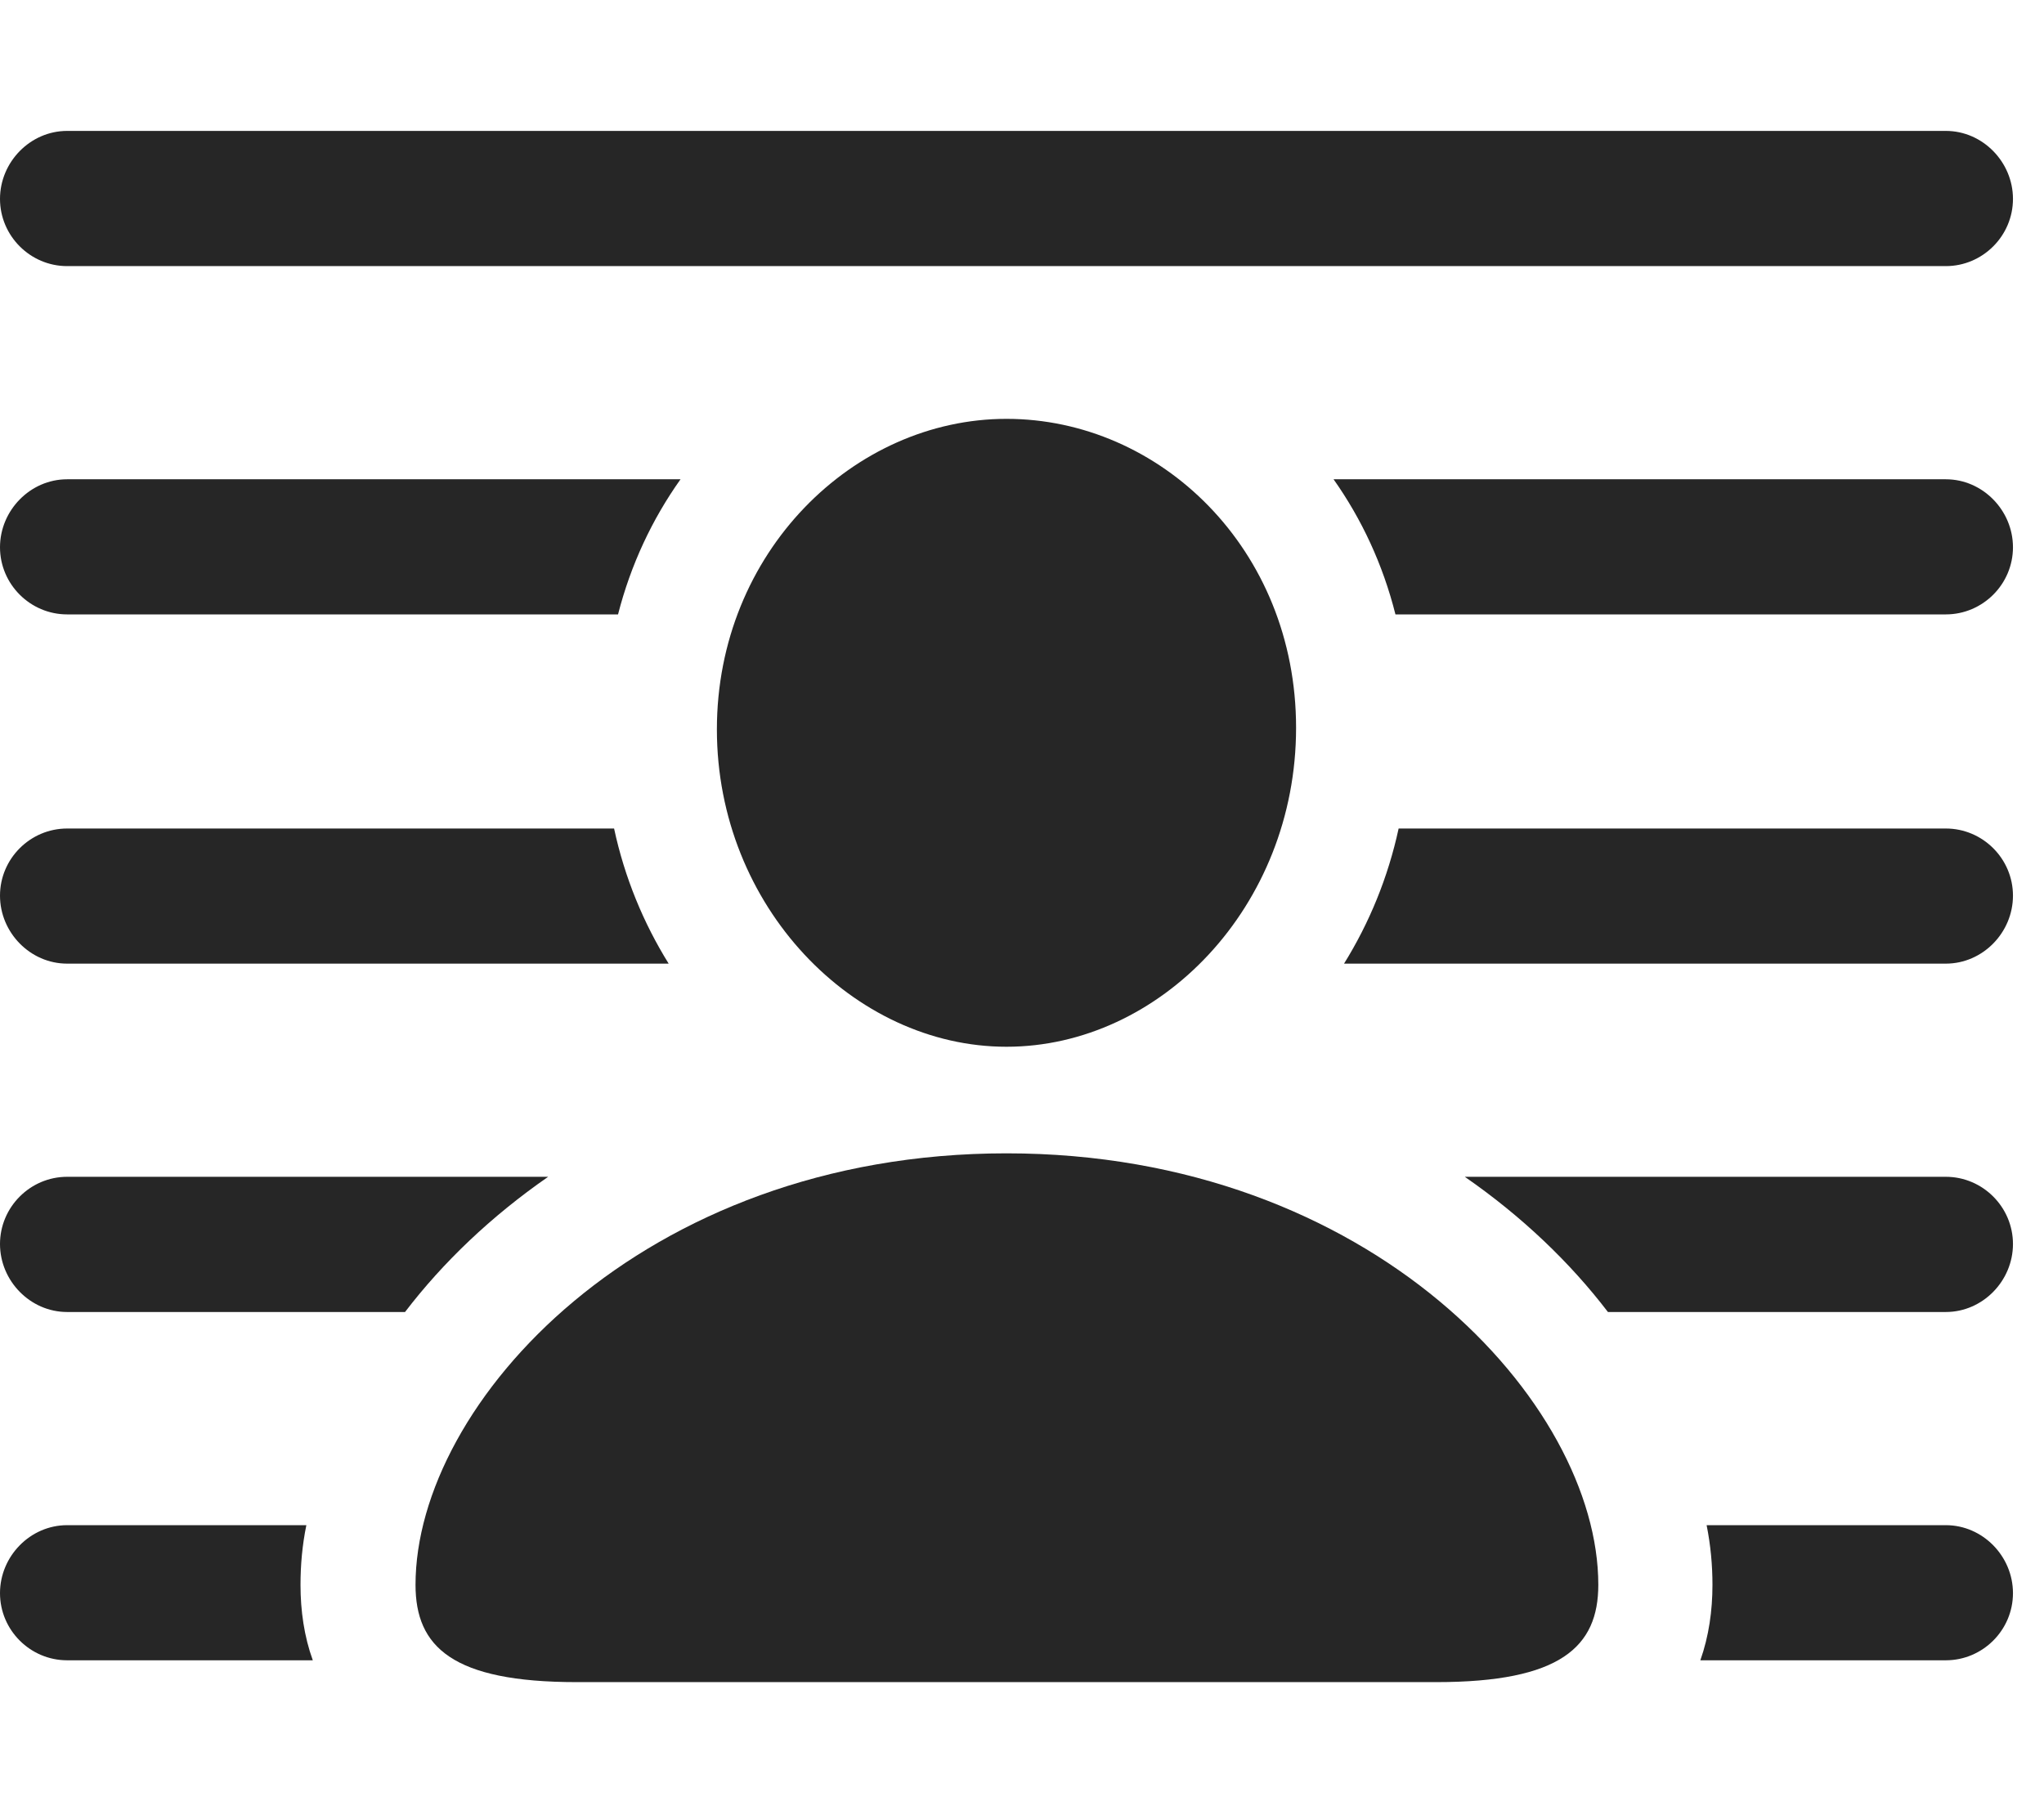 <?xml version="1.0" encoding="UTF-8"?>
<!--Generator: Apple Native CoreSVG 326-->
<!DOCTYPE svg
PUBLIC "-//W3C//DTD SVG 1.1//EN"
       "http://www.w3.org/Graphics/SVG/1.1/DTD/svg11.dtd">
<svg version="1.1" xmlns="http://www.w3.org/2000/svg" xmlns:xlink="http://www.w3.org/1999/xlink" viewBox="0 0 23.779 20.908">
 <g>
  <rect height="20.908" opacity="0" width="23.779" x="0" y="0"/>
  <path d="M3.496 18.438C3.496 18.738 3.538 19.037 3.639 19.316L0.781 19.316C0.352 19.316 0 18.965 0 18.535C0 18.105 0.352 17.744 0.781 17.744L3.564 17.744C3.516 17.978 3.496 18.21 3.496 18.438ZM23.418 18.535C23.418 18.965 23.066 19.316 22.637 19.316L19.781 19.316C19.88 19.037 19.922 18.738 19.922 18.438C19.922 18.21 19.901 17.978 19.854 17.744L22.637 17.744C23.066 17.744 23.418 18.105 23.418 18.535ZM4.712 15.264L0.781 15.264C0.352 15.264 0 14.902 0 14.473C0 14.043 0.352 13.691 0.781 13.691L6.377 13.691C5.712 14.152 5.152 14.688 4.712 15.264ZM23.418 14.473C23.418 14.902 23.066 15.264 22.637 15.264L18.706 15.264C18.266 14.688 17.706 14.152 17.041 13.691L22.637 13.691C23.066 13.691 23.418 14.043 23.418 14.473ZM7.779 11.211L0.781 11.211C0.352 11.211 0 10.85 0 10.42C0 9.99 0.352 9.639 0.781 9.639L7.144 9.639C7.266 10.208 7.485 10.738 7.779 11.211ZM23.418 10.42C23.418 10.85 23.066 11.211 22.637 11.211L15.636 11.211C15.929 10.739 16.148 10.209 16.271 9.639L22.637 9.639C23.066 9.639 23.418 9.99 23.418 10.42ZM7.19 7.148L0.781 7.148C0.352 7.148 0 6.797 0 6.367C0 5.938 0.352 5.576 0.781 5.576L7.917 5.576C7.588 6.039 7.338 6.569 7.19 7.148ZM23.418 6.367C23.418 6.797 23.066 7.148 22.637 7.148L16.234 7.148C16.088 6.567 15.84 6.037 15.514 5.576L22.637 5.576C23.066 5.576 23.418 5.938 23.418 6.367ZM23.418 2.314C23.418 2.744 23.066 3.096 22.637 3.096L0.781 3.096C0.352 3.096 0 2.744 0 2.314C0 1.885 0.352 1.523 0.781 1.523L22.637 1.523C23.066 1.523 23.418 1.885 23.418 2.314Z" fill="black" fill-opacity="0.85"/>
  <path d="M11.709 12.178C13.496 12.178 15.078 10.547 15.078 8.467C15.078 6.387 13.496 4.873 11.709 4.873C9.932 4.873 8.34 6.426 8.34 8.486C8.34 10.547 9.932 12.178 11.709 12.178ZM6.709 19.57L16.709 19.57C18.154 19.57 18.594 19.16 18.594 18.438C18.594 16.328 15.957 13.418 11.709 13.418C7.461 13.418 4.834 16.328 4.834 18.438C4.834 19.16 5.264 19.57 6.709 19.57Z" fill="black" fill-opacity="0.85"/>
 </g>
</svg>
